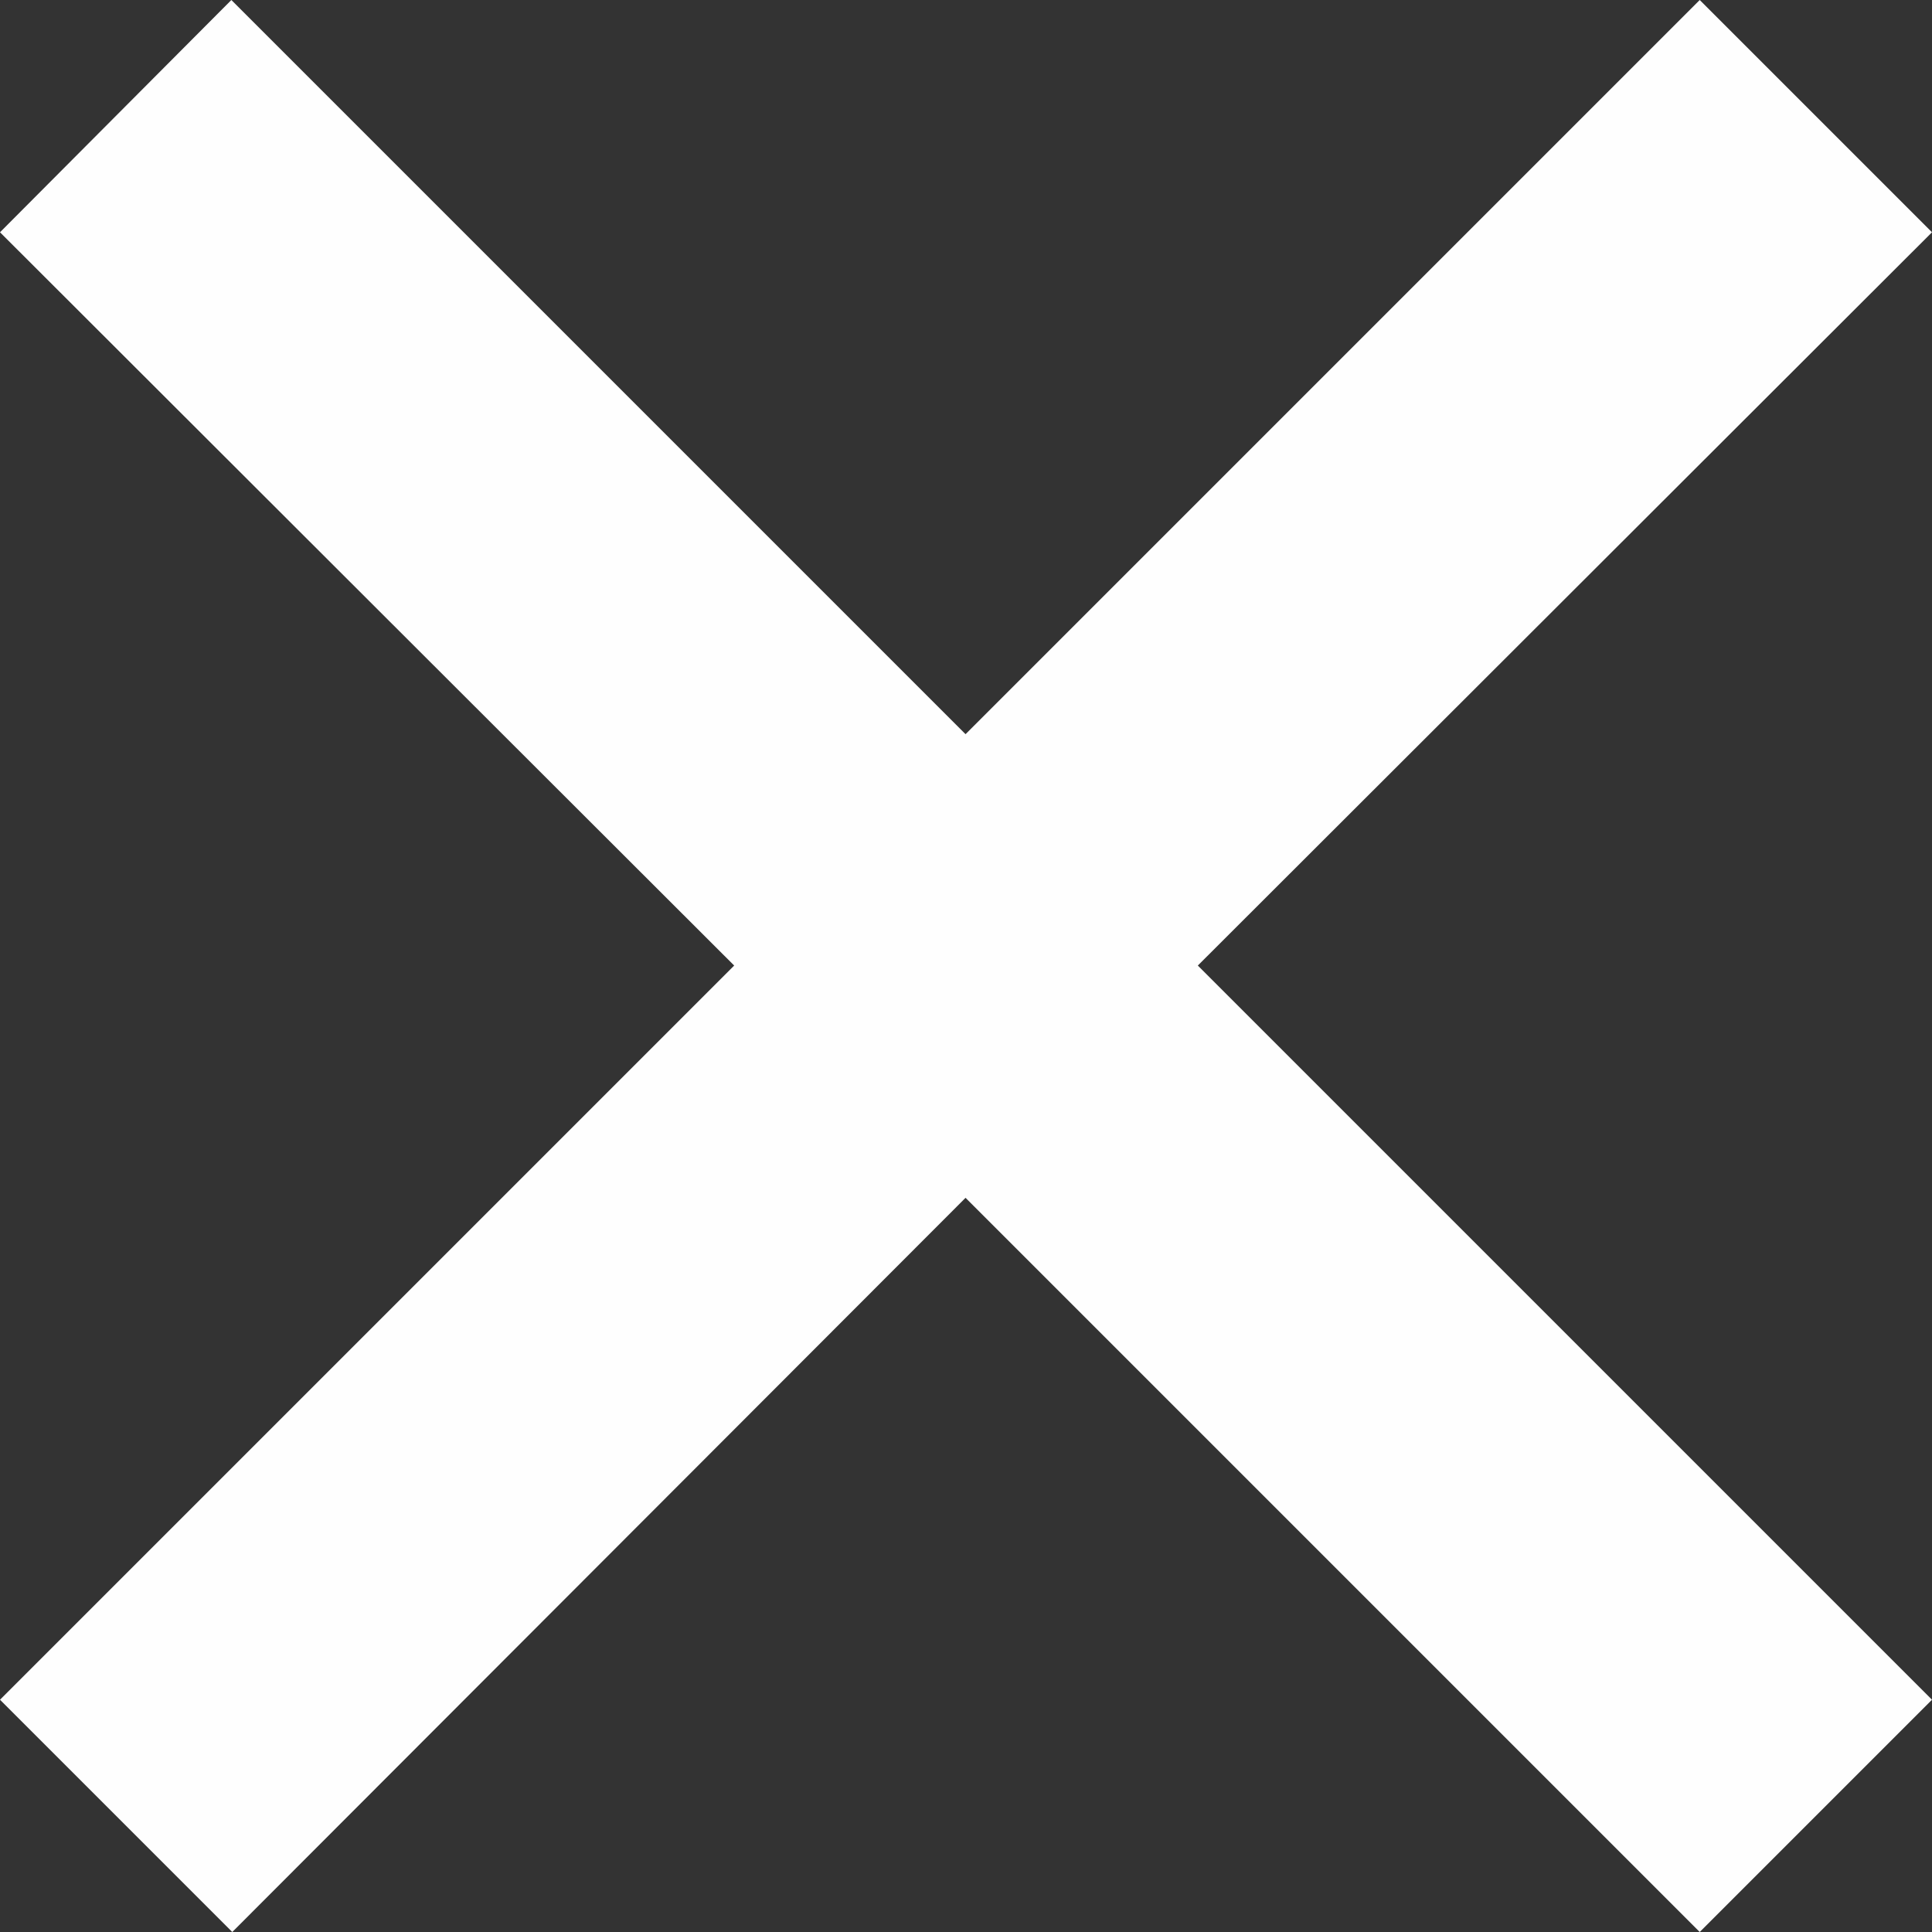 <?xml version="1.0" encoding="UTF-8"?>
<!DOCTYPE svg PUBLIC "-//W3C//DTD SVG 1.1//EN" "http://www.w3.org/Graphics/SVG/1.1/DTD/svg11.dtd">
<!-- Creator: CorelDRAW 2018 (64-Bit) -->
<svg xmlns="http://www.w3.org/2000/svg" xml:space="preserve" width="4.677mm" height="4.677mm" version="1.1" style="shape-rendering:geometricPrecision; text-rendering:geometricPrecision; image-rendering:optimizeQuality; fill-rule:evenodd; clip-rule:evenodd"
viewBox="0 0 21.21 21.21"
 xmlns:xlink="http://www.w3.org/1999/xlink">
 <rect x="0" y="0" width="21.21" height="21.21" fill="#333333" stroke="none"/>
 <defs>
  <style type="text/css">
   <![CDATA[
    .fil0 {fill:#FEFEFE}
   ]]>
  </style>
 </defs>
 <g id="Слой_x0020_1">
  <polygon class="fil0" points="18.66,21.21 21.21,18.66 13.15,10.6 21.21,2.55 18.66,0 10.6,8.06 2.54,0 -0,2.55 8.06,10.6 -0,18.66 2.55,21.21 10.6,13.15 "/>
 </g>
</svg>
